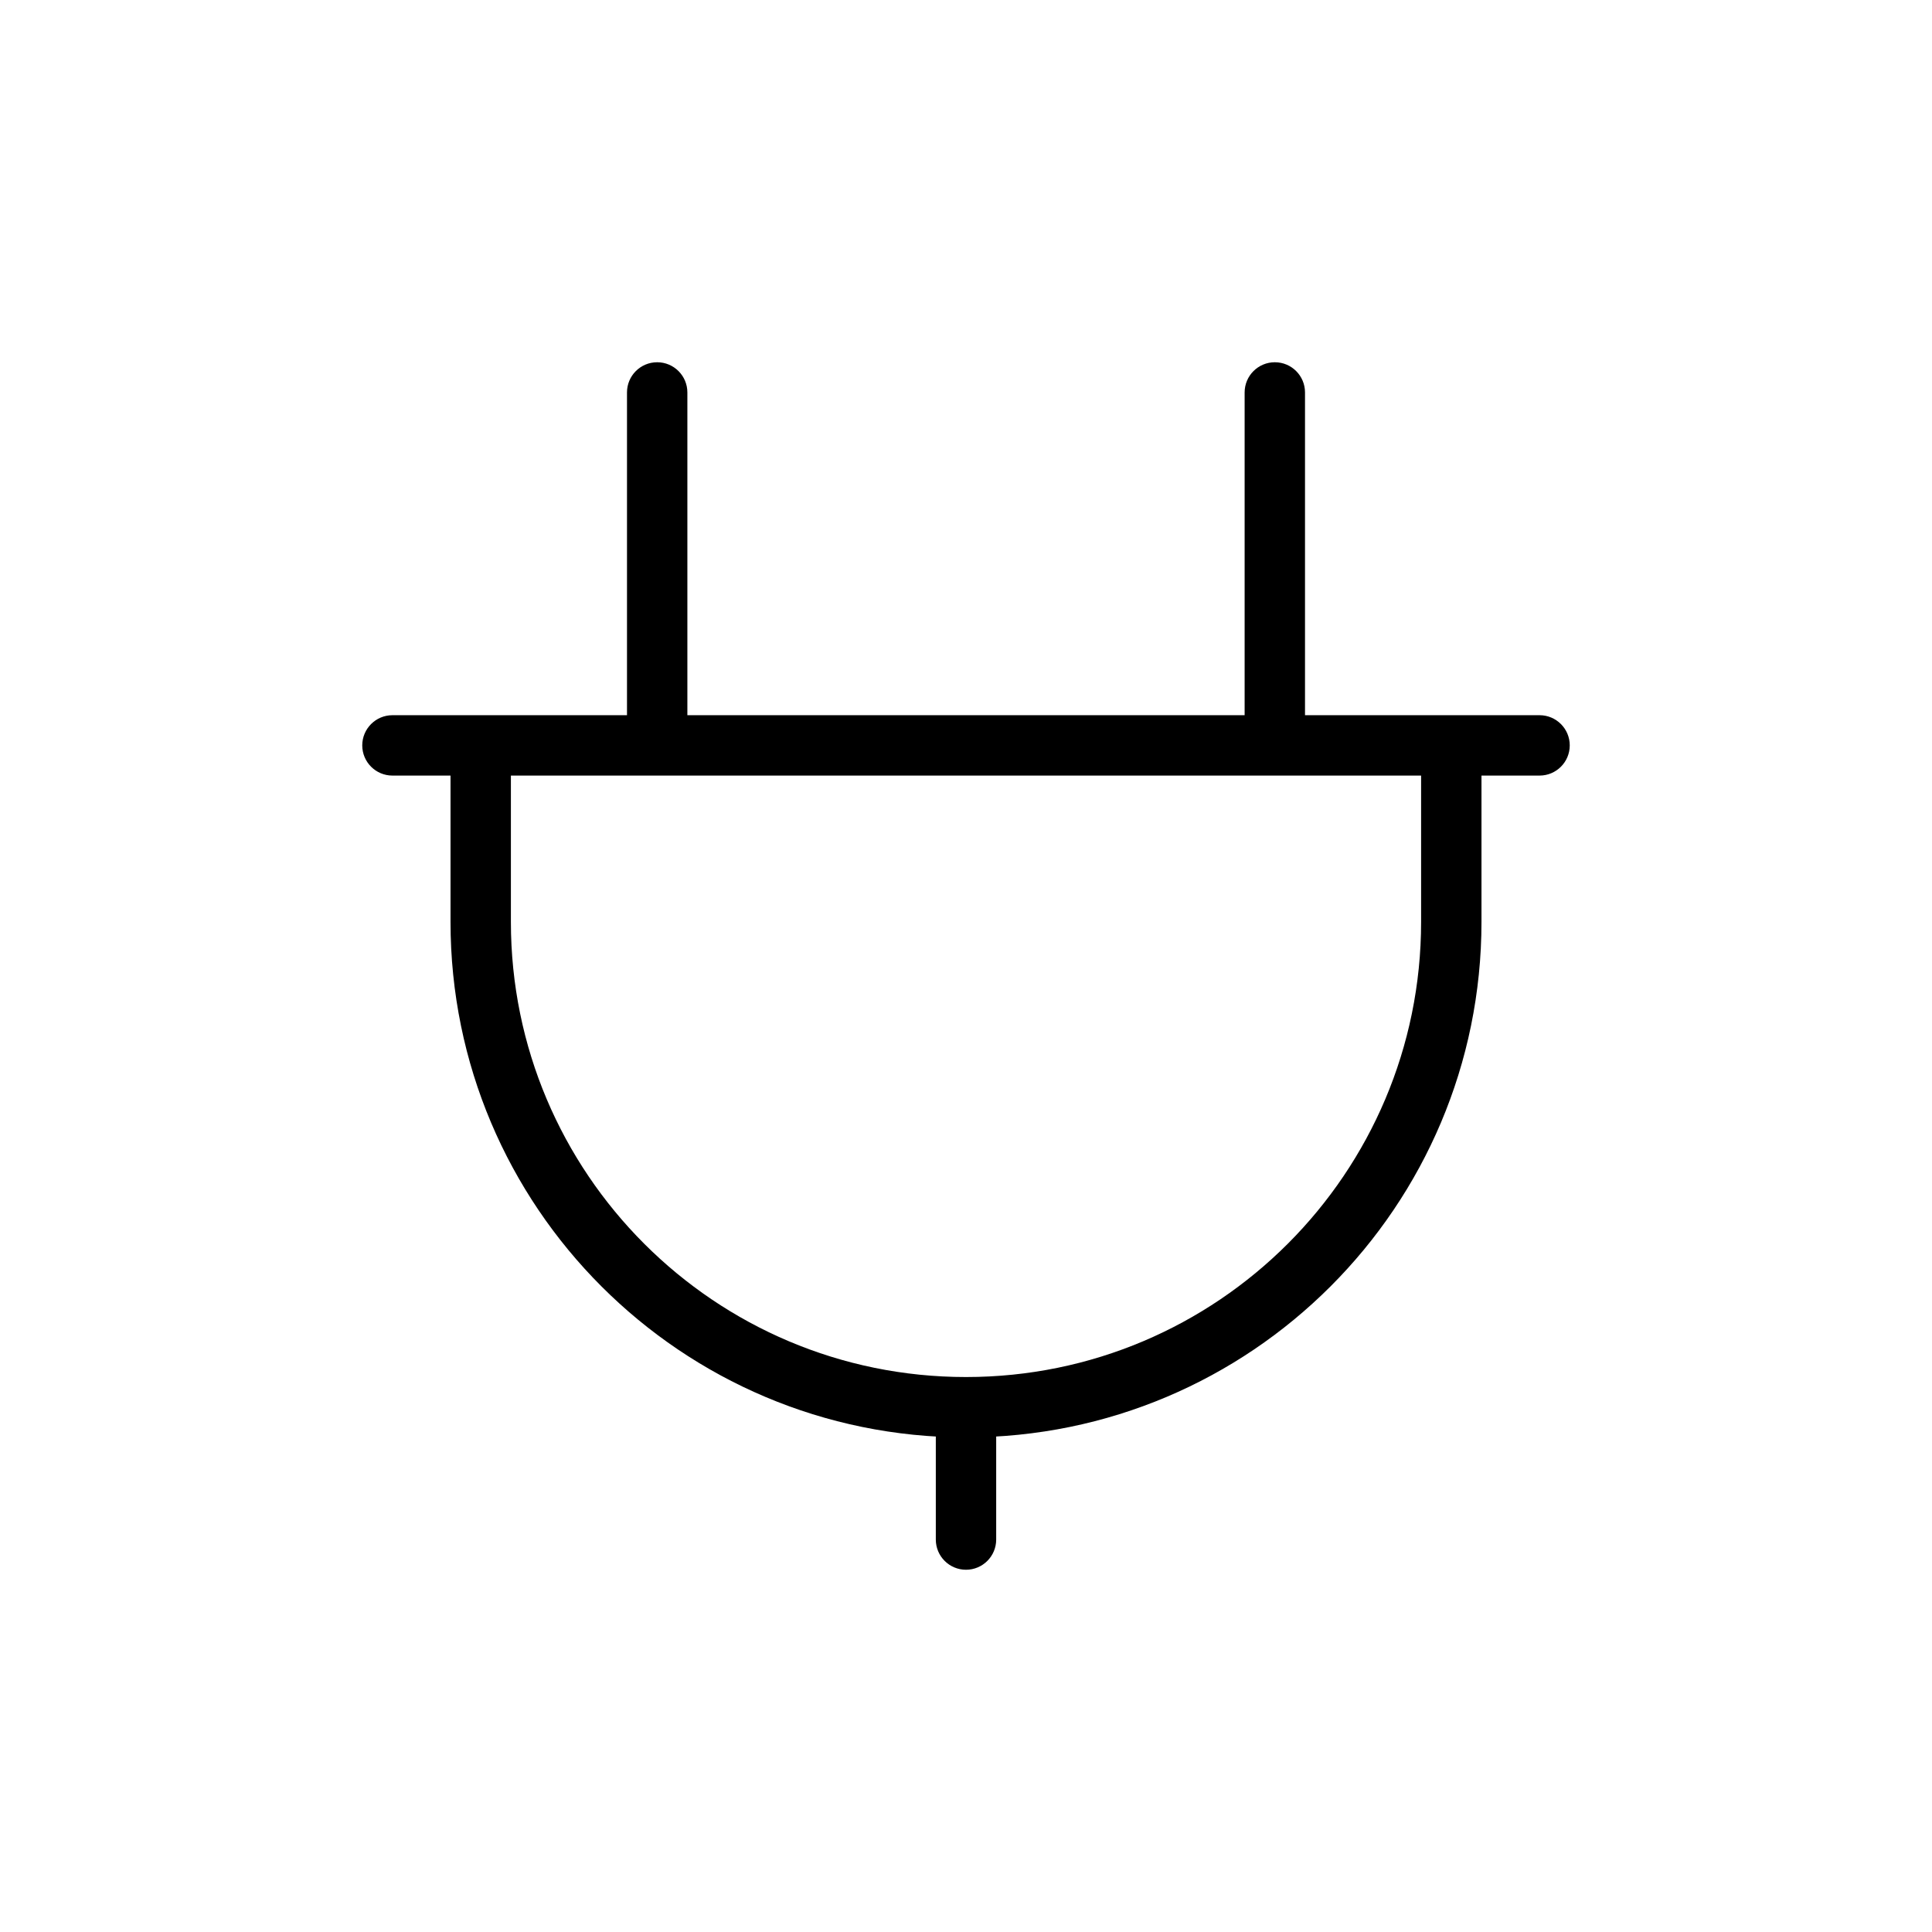 <svg width="32" height="32" viewBox="0 0 32 32" fill="none" xmlns="http://www.w3.org/2000/svg">
<path d="M7.962 12.346V11.846C7.685 11.846 7.462 12.07 7.462 12.346H7.962ZM24.038 12.346H24.538C24.538 12.07 24.315 11.846 24.038 11.846V12.346ZM6.5 11.846C6.224 11.846 6 12.07 6 12.346C6 12.622 6.224 12.846 6.5 12.846V11.846ZM25.5 12.846C25.776 12.846 26 12.622 26 12.346C26 12.07 25.776 11.846 25.5 11.846V12.846ZM11.385 6.5C11.385 6.224 11.161 6 10.885 6C10.608 6 10.385 6.224 10.385 6.5L11.385 6.5ZM10.385 12.346C10.385 12.622 10.608 12.846 10.885 12.846C11.161 12.846 11.385 12.622 11.385 12.346H10.385ZM21.615 6.5C21.615 6.224 21.392 6 21.115 6C20.839 6 20.615 6.224 20.615 6.5L21.615 6.5ZM20.615 12.346C20.615 12.622 20.839 12.846 21.115 12.846C21.392 12.846 21.615 12.622 21.615 12.346H20.615ZM15.5 25.5C15.5 25.776 15.724 26 16 26C16.276 26 16.5 25.776 16.5 25.5H15.5ZM7.962 12.846H24.038V11.846H7.962V12.846ZM23.538 12.346V15.269H24.538V12.346H23.538ZM8.462 15.269V12.346H7.462V15.269H8.462ZM16 22.808C11.837 22.808 8.462 19.433 8.462 15.269H7.462C7.462 19.985 11.284 23.808 16 23.808V22.808ZM23.538 15.269C23.538 19.433 20.163 22.808 16 22.808V23.808C20.716 23.808 24.538 19.985 24.538 15.269H23.538ZM6.5 12.846H25.5V11.846H6.5V12.846ZM10.385 6.5L10.385 12.346H11.385L11.385 6.5L10.385 6.5ZM20.615 6.5L20.615 12.346H21.615L21.615 6.5L20.615 6.5ZM15.5 23.308V25.5H16.5V23.308H15.5Z" fill="black"/>
</svg>
